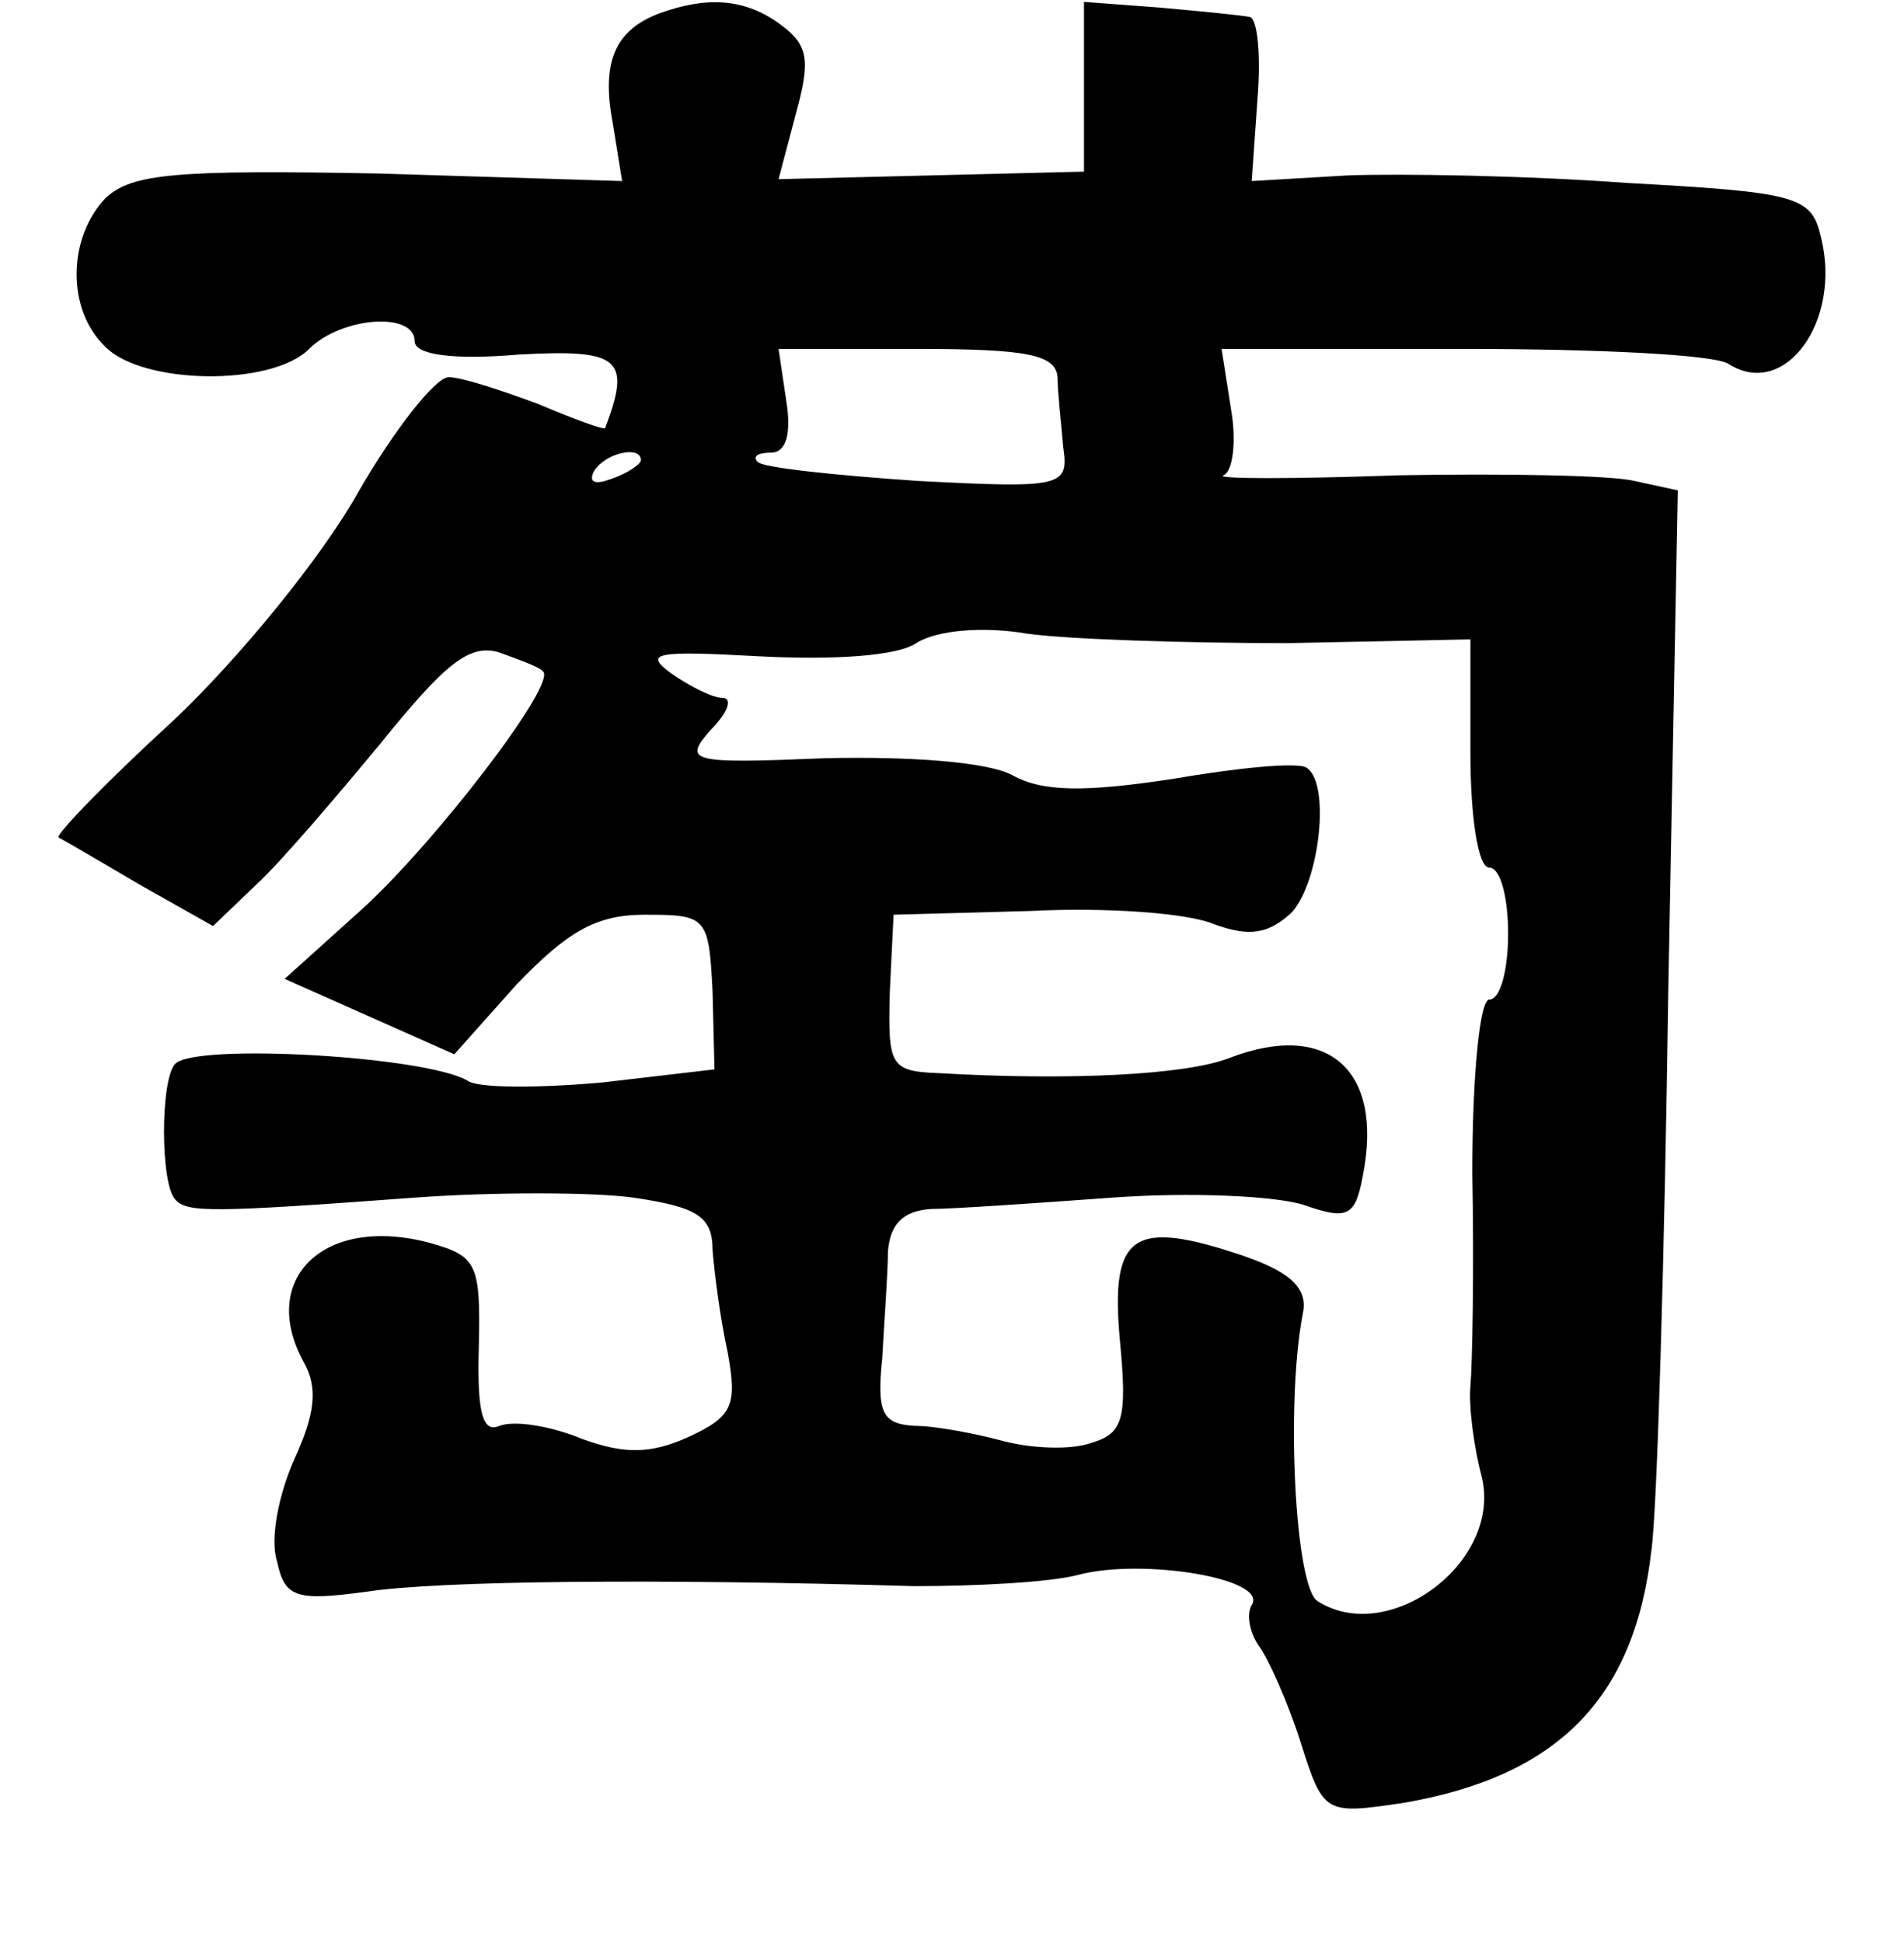 <?xml version="1.0" standalone="no"?>
<!DOCTYPE svg PUBLIC "-//W3C//DTD SVG 20010904//EN"
 "http://www.w3.org/TR/2001/REC-SVG-20010904/DTD/svg10.dtd">
<svg version="1.0" xmlns="http://www.w3.org/2000/svg"
 width="101pt" height="103pt" viewBox="0 0 101 103"
 preserveAspectRatio="xMidYMid meet">
<g transform="translate(0,103) scale(0.1,-0.1)"
fill="#000000" stroke="none">
<path d="M350 1023 c-24 -9 -31 -26 -25 -58 l5 -31 -129 4 c-108 2 -131 0
-145 -13 -20 -21 -21 -59 0 -79 20 -20 88 -21 108 -1 17 17 56 20 56 4 0 -7
20 -10 55 -7 54 3 60 -2 46 -39 -1 -1 -17 5 -36 13 -19 7 -40 14 -47 14 -7 0
-29 -28 -48 -61 -19 -34 -63 -88 -98 -121 -35 -32 -62 -60 -61 -62 2 -1 21
-12 43 -25 l39 -22 23 22 c13 12 42 46 66 75 34 42 47 53 63 48 11 -4 22 -8
23 -10 8 -6 -58 -92 -97 -127 l-40 -36 45 -20 45 -20 33 37 c27 28 42 37 68
37 33 0 34 -1 36 -41 l1 -41 -60 -7 c-34 -3 -66 -3 -71 1 -22 13 -144 20 -155
9 -8 -8 -8 -64 0 -72 6 -7 19 -7 127 1 41 3 94 3 116 0 34 -5 42 -10 42 -28 1
-12 4 -36 8 -54 5 -28 3 -34 -21 -45 -20 -9 -34 -9 -56 -1 -17 7 -36 10 -44 7
-9 -4 -12 7 -11 42 1 44 -1 48 -26 55 -56 15 -91 -19 -67 -63 8 -14 6 -28 -5
-52 -8 -18 -13 -42 -9 -54 4 -19 10 -21 47 -16 39 6 155 7 291 3 33 0 72 2 87
6 34 9 101 -2 92 -16 -3 -5 -1 -15 4 -22 5 -7 15 -29 22 -51 12 -38 13 -38 54
-32 82 14 123 55 132 134 3 20 7 155 9 299 l5 263 -23 5 c-12 3 -68 4 -125 3
-56 -2 -98 -2 -93 0 5 2 7 18 4 35 l-5 32 129 0 c70 0 133 -3 140 -8 30 -19
60 23 49 67 -5 22 -12 24 -103 29 -54 4 -121 5 -148 4 l-51 -3 3 43 c2 24 0
43 -4 44 -5 1 -26 3 -48 5 l-40 3 0 -45 0 -45 -81 -2 -81 -2 9 34 c8 29 7 37
-8 48 -19 14 -39 15 -64 6z m211 -193 c0 -8 2 -25 3 -37 3 -21 0 -22 -77 -18
-44 3 -82 7 -85 10 -3 3 0 5 7 5 8 0 11 10 8 28 l-4 27 73 0 c59 0 74 -3 75
-15z m-221 -44 c0 -2 -7 -7 -16 -10 -8 -3 -12 -2 -9 4 6 10 25 14 25 6z m343
-97 l97 2 0 -60 c0 -34 4 -61 10 -61 6 0 10 -16 10 -35 0 -19 -4 -35 -10 -35
-5 0 -9 -40 -9 -92 1 -51 0 -102 -1 -113 -1 -11 2 -33 6 -48 11 -45 -49 -90
-87 -66 -12 7 -17 105 -8 152 3 13 -5 22 -31 31 -59 20 -71 12 -66 -44 4 -42
2 -50 -15 -55 -11 -4 -32 -3 -47 1 -15 4 -36 8 -47 8 -17 1 -20 7 -17 36 1 19
3 45 3 56 1 15 8 22 23 23 11 0 55 3 96 6 41 3 87 1 102 -4 23 -8 27 -6 31 16
11 56 -19 82 -71 62 -23 -9 -85 -12 -154 -8 -26 1 -27 4 -26 43 l2 41 73 2
c39 2 83 -1 97 -7 19 -7 29 -5 41 6 15 16 21 69 8 77 -5 3 -36 0 -71 -6 -46
-7 -69 -7 -85 2 -13 7 -54 10 -99 9 -72 -3 -76 -2 -61 15 9 9 12 17 6 17 -5 0
-17 6 -27 13 -15 11 -8 12 47 9 38 -2 73 0 83 7 11 7 36 9 59 5 22 -3 84 -5
138 -5z"/>
</g>
</svg>
